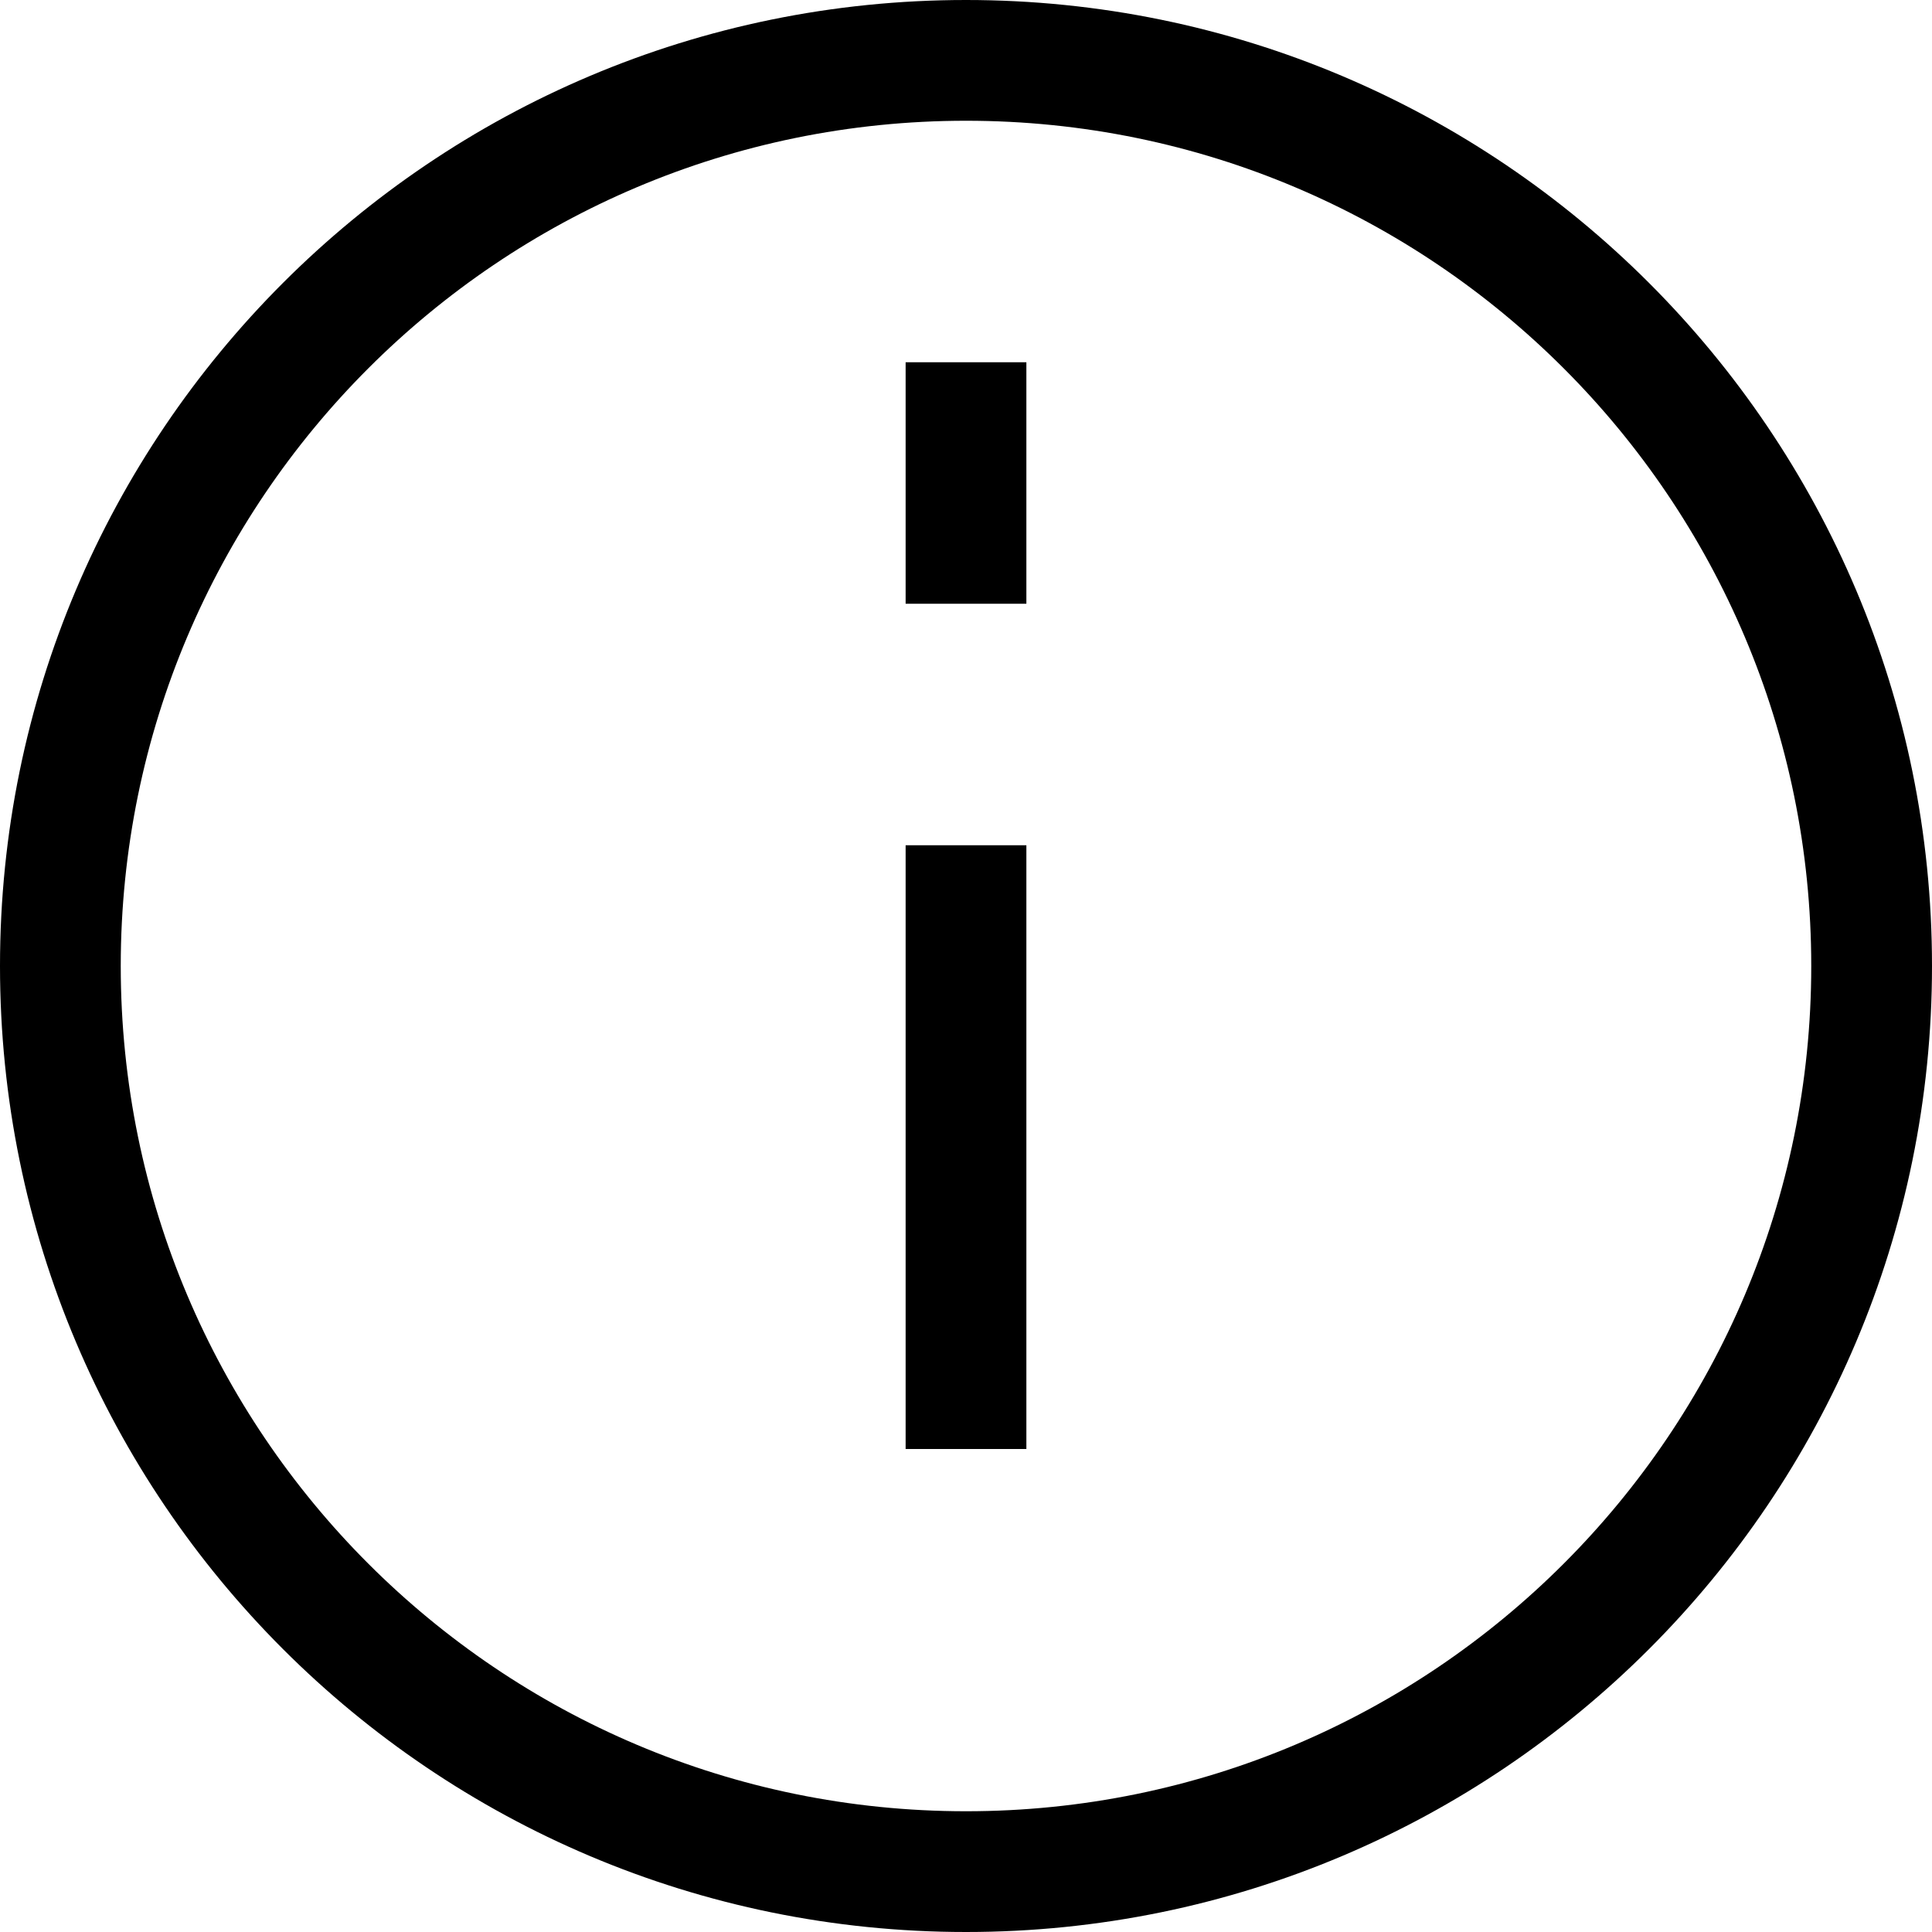 <svg
    width="16"
    height="16"
    viewBox="0 0 16 16"
    fill="currentColor"
    xmlns="http://www.w3.org/2000/svg"
>
    <g clip-path="url(#clip0_1603_5038)">
        <path
            d="M7.5 5L7.5 3L8.5 3L8.5 5L7.5 5Z"
        />
        <path d="M7.5 7V12H8.5V7H7.5Z" />
        <path
            fill-rule="evenodd"
            clip-rule="evenodd"
            d="M8 16C12.418 16 16 12.418 16 8C16 3.582 12.418 0 8 0C3.582 0 0 3.582 0 8C0 12.418 3.582 16 8 16ZM8 15C11.866 15 15 11.866 15 8C15 4.134 11.866 1 8 1C4.134 1 1 4.134 1 8C1 11.866 4.134 15 8 15Z"
        />
    </g>
    <defs>
        <clipPath id="clip0_1603_5038">
            <rect width="16" height="16" fill="white" />
        </clipPath>
    </defs>
</svg>
